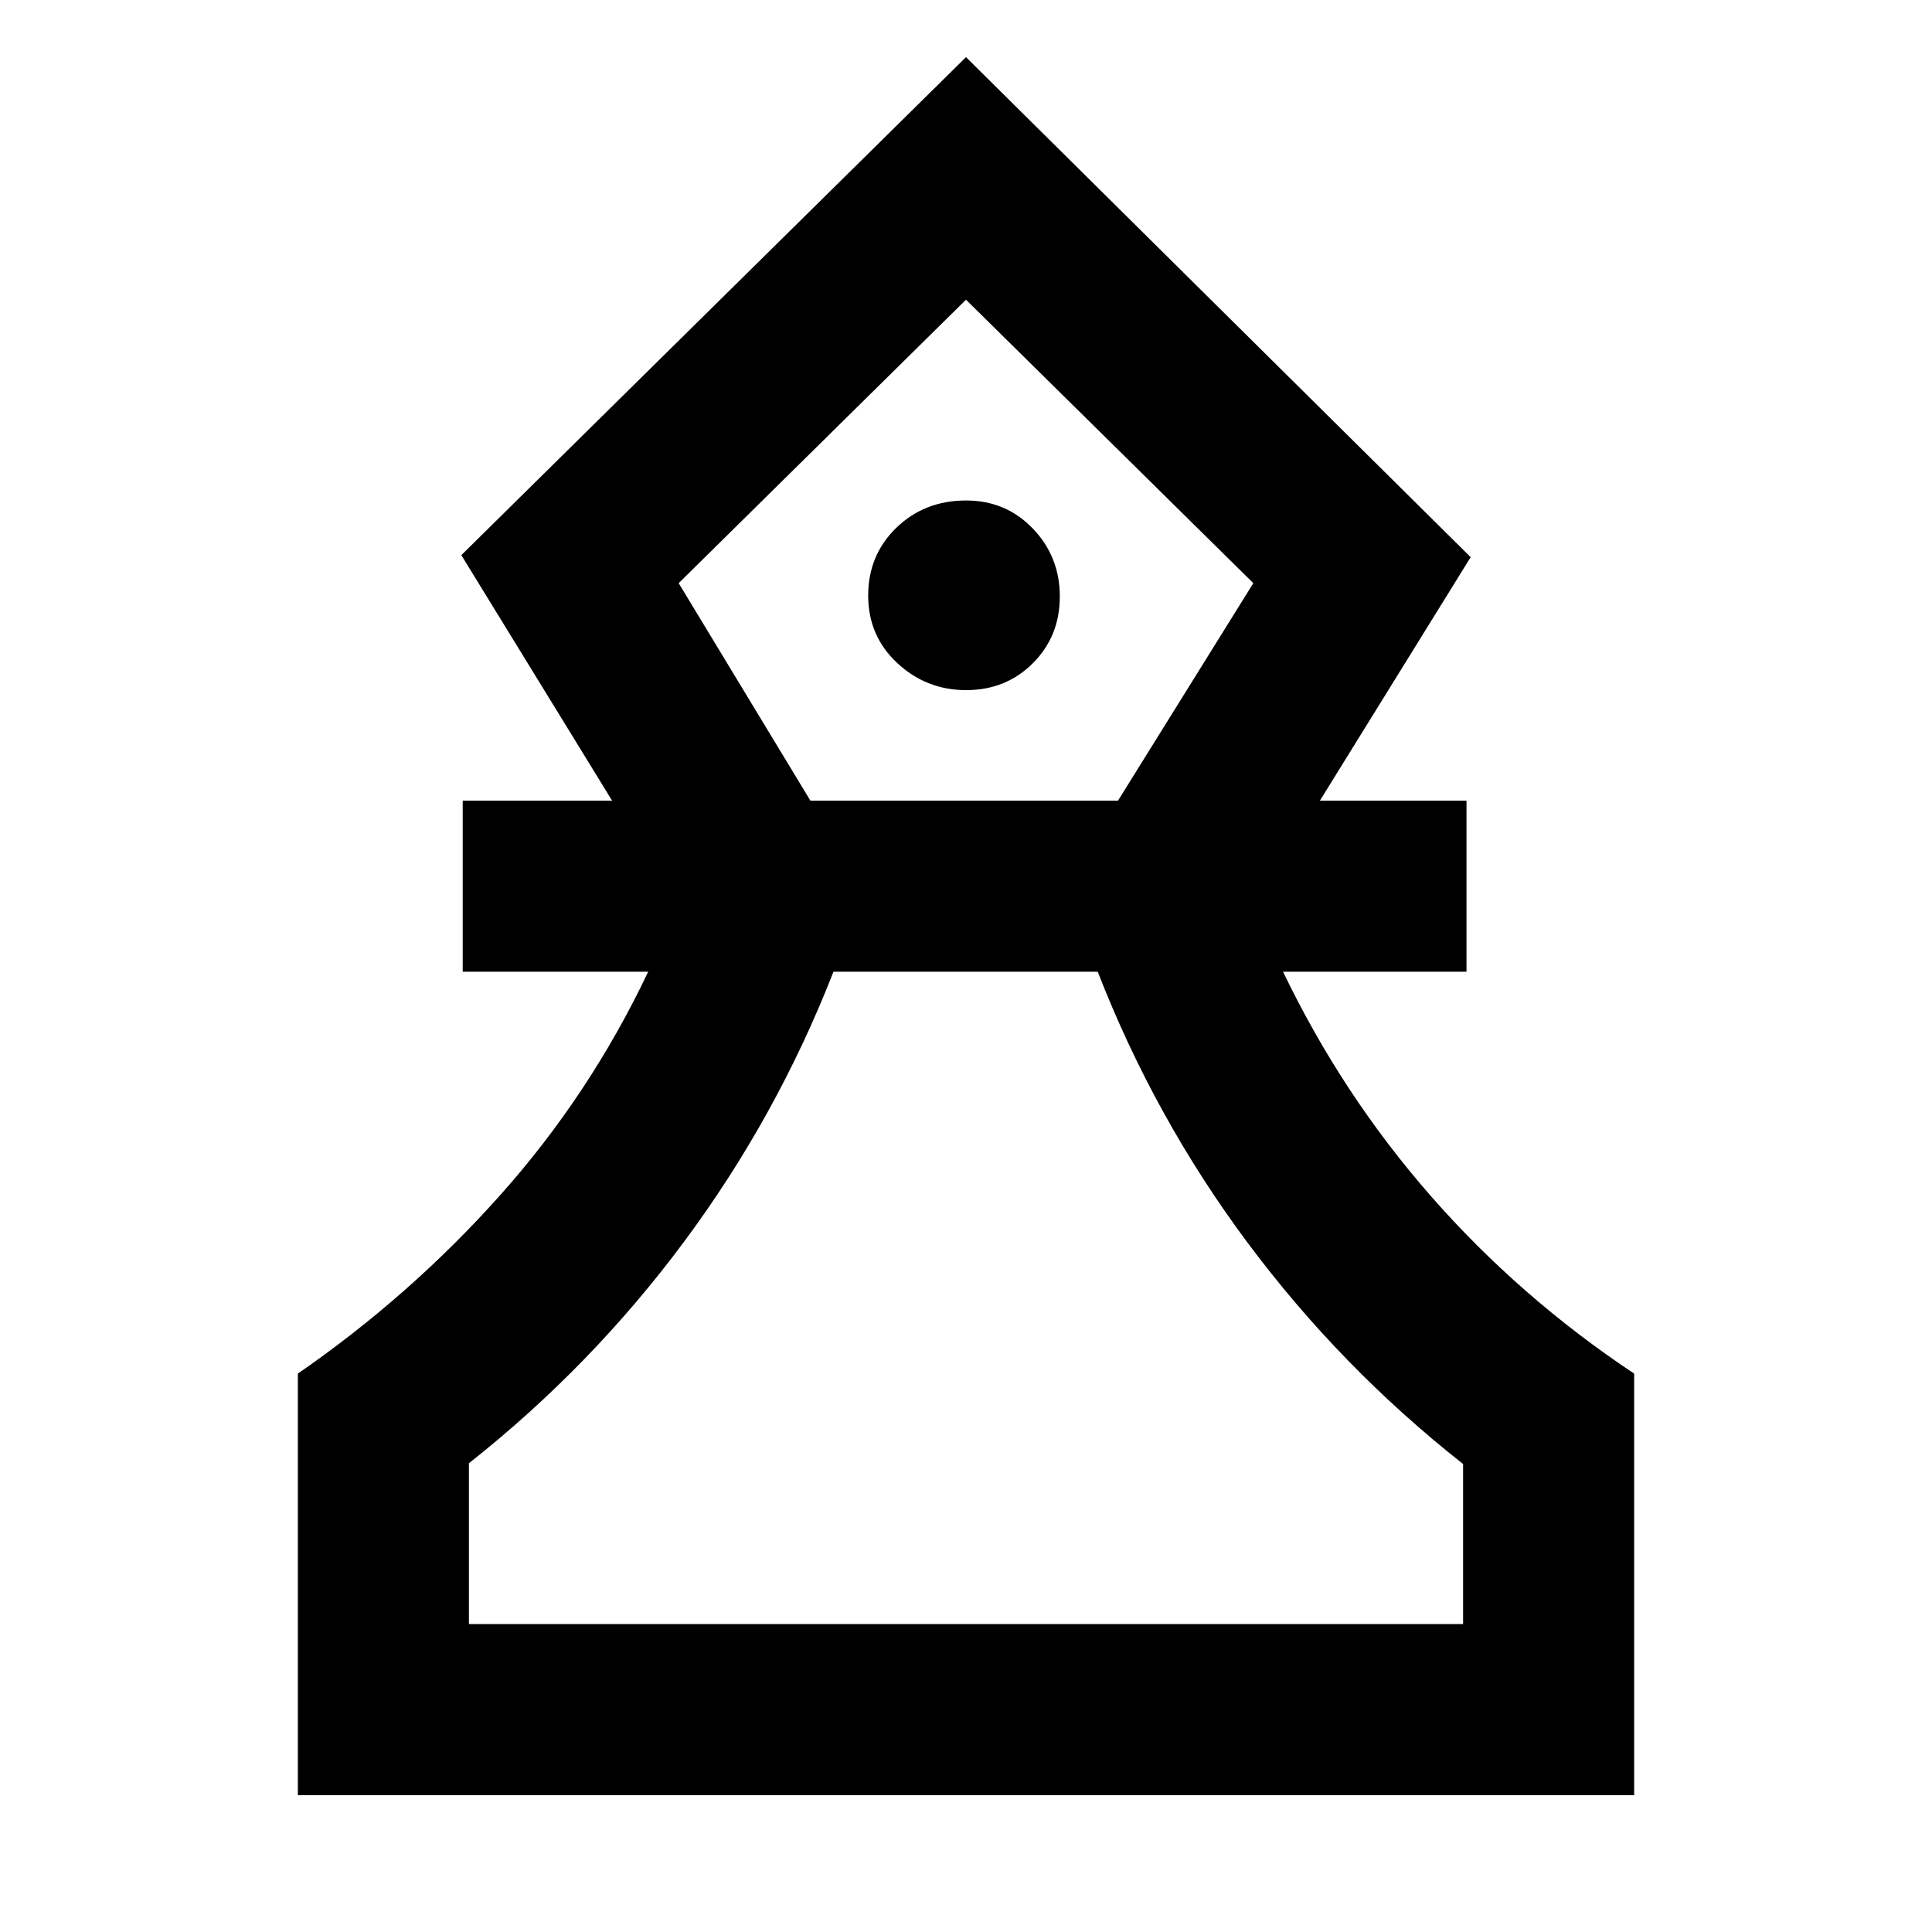 <svg xmlns="http://www.w3.org/2000/svg" height="24" viewBox="0 -960 960 960" width="24"><path d="M148-68v-209.46Q203.77-316 248.42-366q44.66-50 73.66-111.15h-92.16v-85h74.24l-74.93-122L480-931.61l250.77 248.46-74.93 121h72.85v85h-91.15Q666.92-416 711-365.67q44.08 50.32 101 88.21V-68H148Zm85-85h494v-79.54q-60.92-48-107.11-110-46.2-62-74.43-134.61H414.15q-28.23 72.23-74.3 134.23-46.08 62-106.85 110V-153Zm169.69-409.15h152.83l67.25-108.08L480-811.08 337.23-670.23l65.46 108.08Zm77.37-54.93q19.77 0 33.16-13.37 13.39-13.38 13.39-33.16 0-19.77-13.39-33.74-13.4-13.96-33.21-13.96-20.65 0-34.64 13.58-13.98 13.58-13.98 33.66 0 20.07 14.44 33.53 14.45 13.46 34.23 13.46ZM480-153Zm0-658.08Z"/></svg>